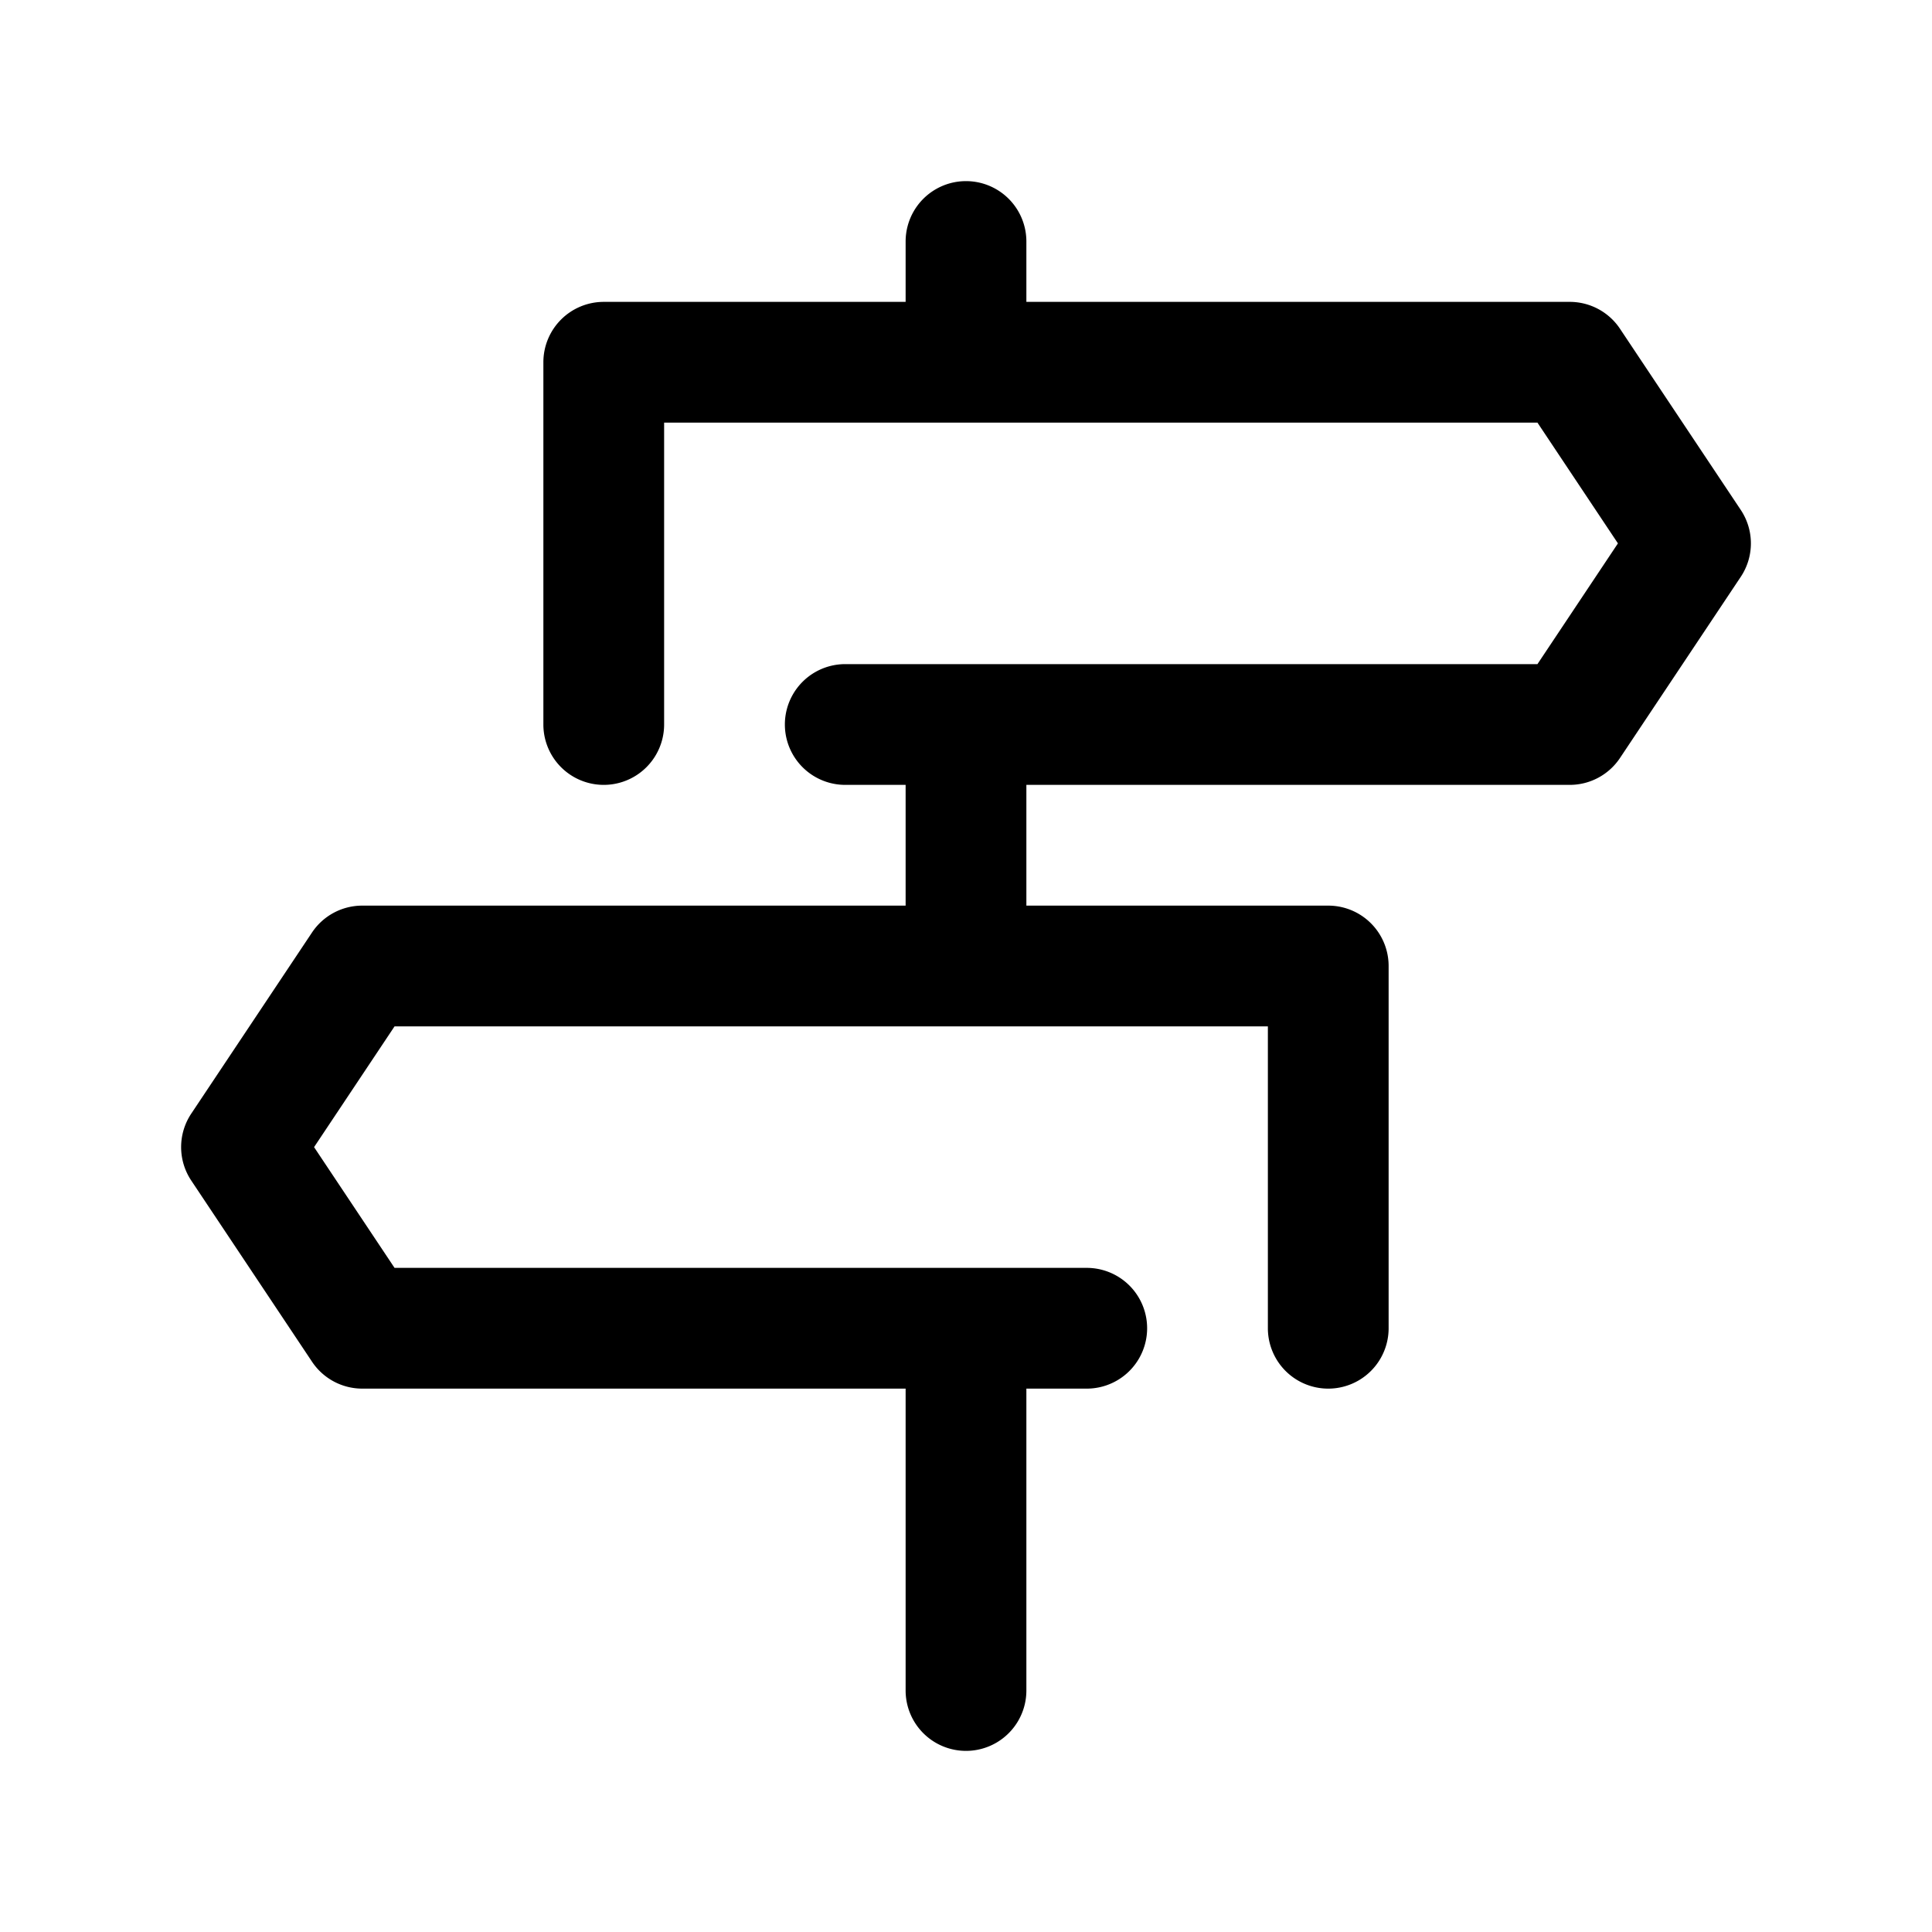 <?xml version="1.0"?>
<svg xmlns="http://www.w3.org/2000/svg" viewBox="0 0 32 32" width="512" height="512"><path d="M28.832,8.445l-2-3A1,1,0,0,0,26,5H17V4a1,1,0,0,0-2,0V5H10A1,1,0,0,0,9,6v6a1,1,0,0,0,2,0V7H25.465l1.333,2-1.333,2H14a1,1,0,0,0,0,2h1v2H6a1,1,0,0,0-.832.445l-2,3a.999.999,0,0,0,0,1.109l2,3A1,1,0,0,0,6,23h9v5a1,1,0,0,0,2,0V23h1a1,1,0,0,0,0-2H6.535L5.202,19l1.333-2H21v5a1,1,0,0,0,2,0V16a1,1,0,0,0-1-1H17V13h9a1,1,0,0,0,.832-.445l2-3A.999.999,0,0,0,28.832,8.445Z"/></svg>
